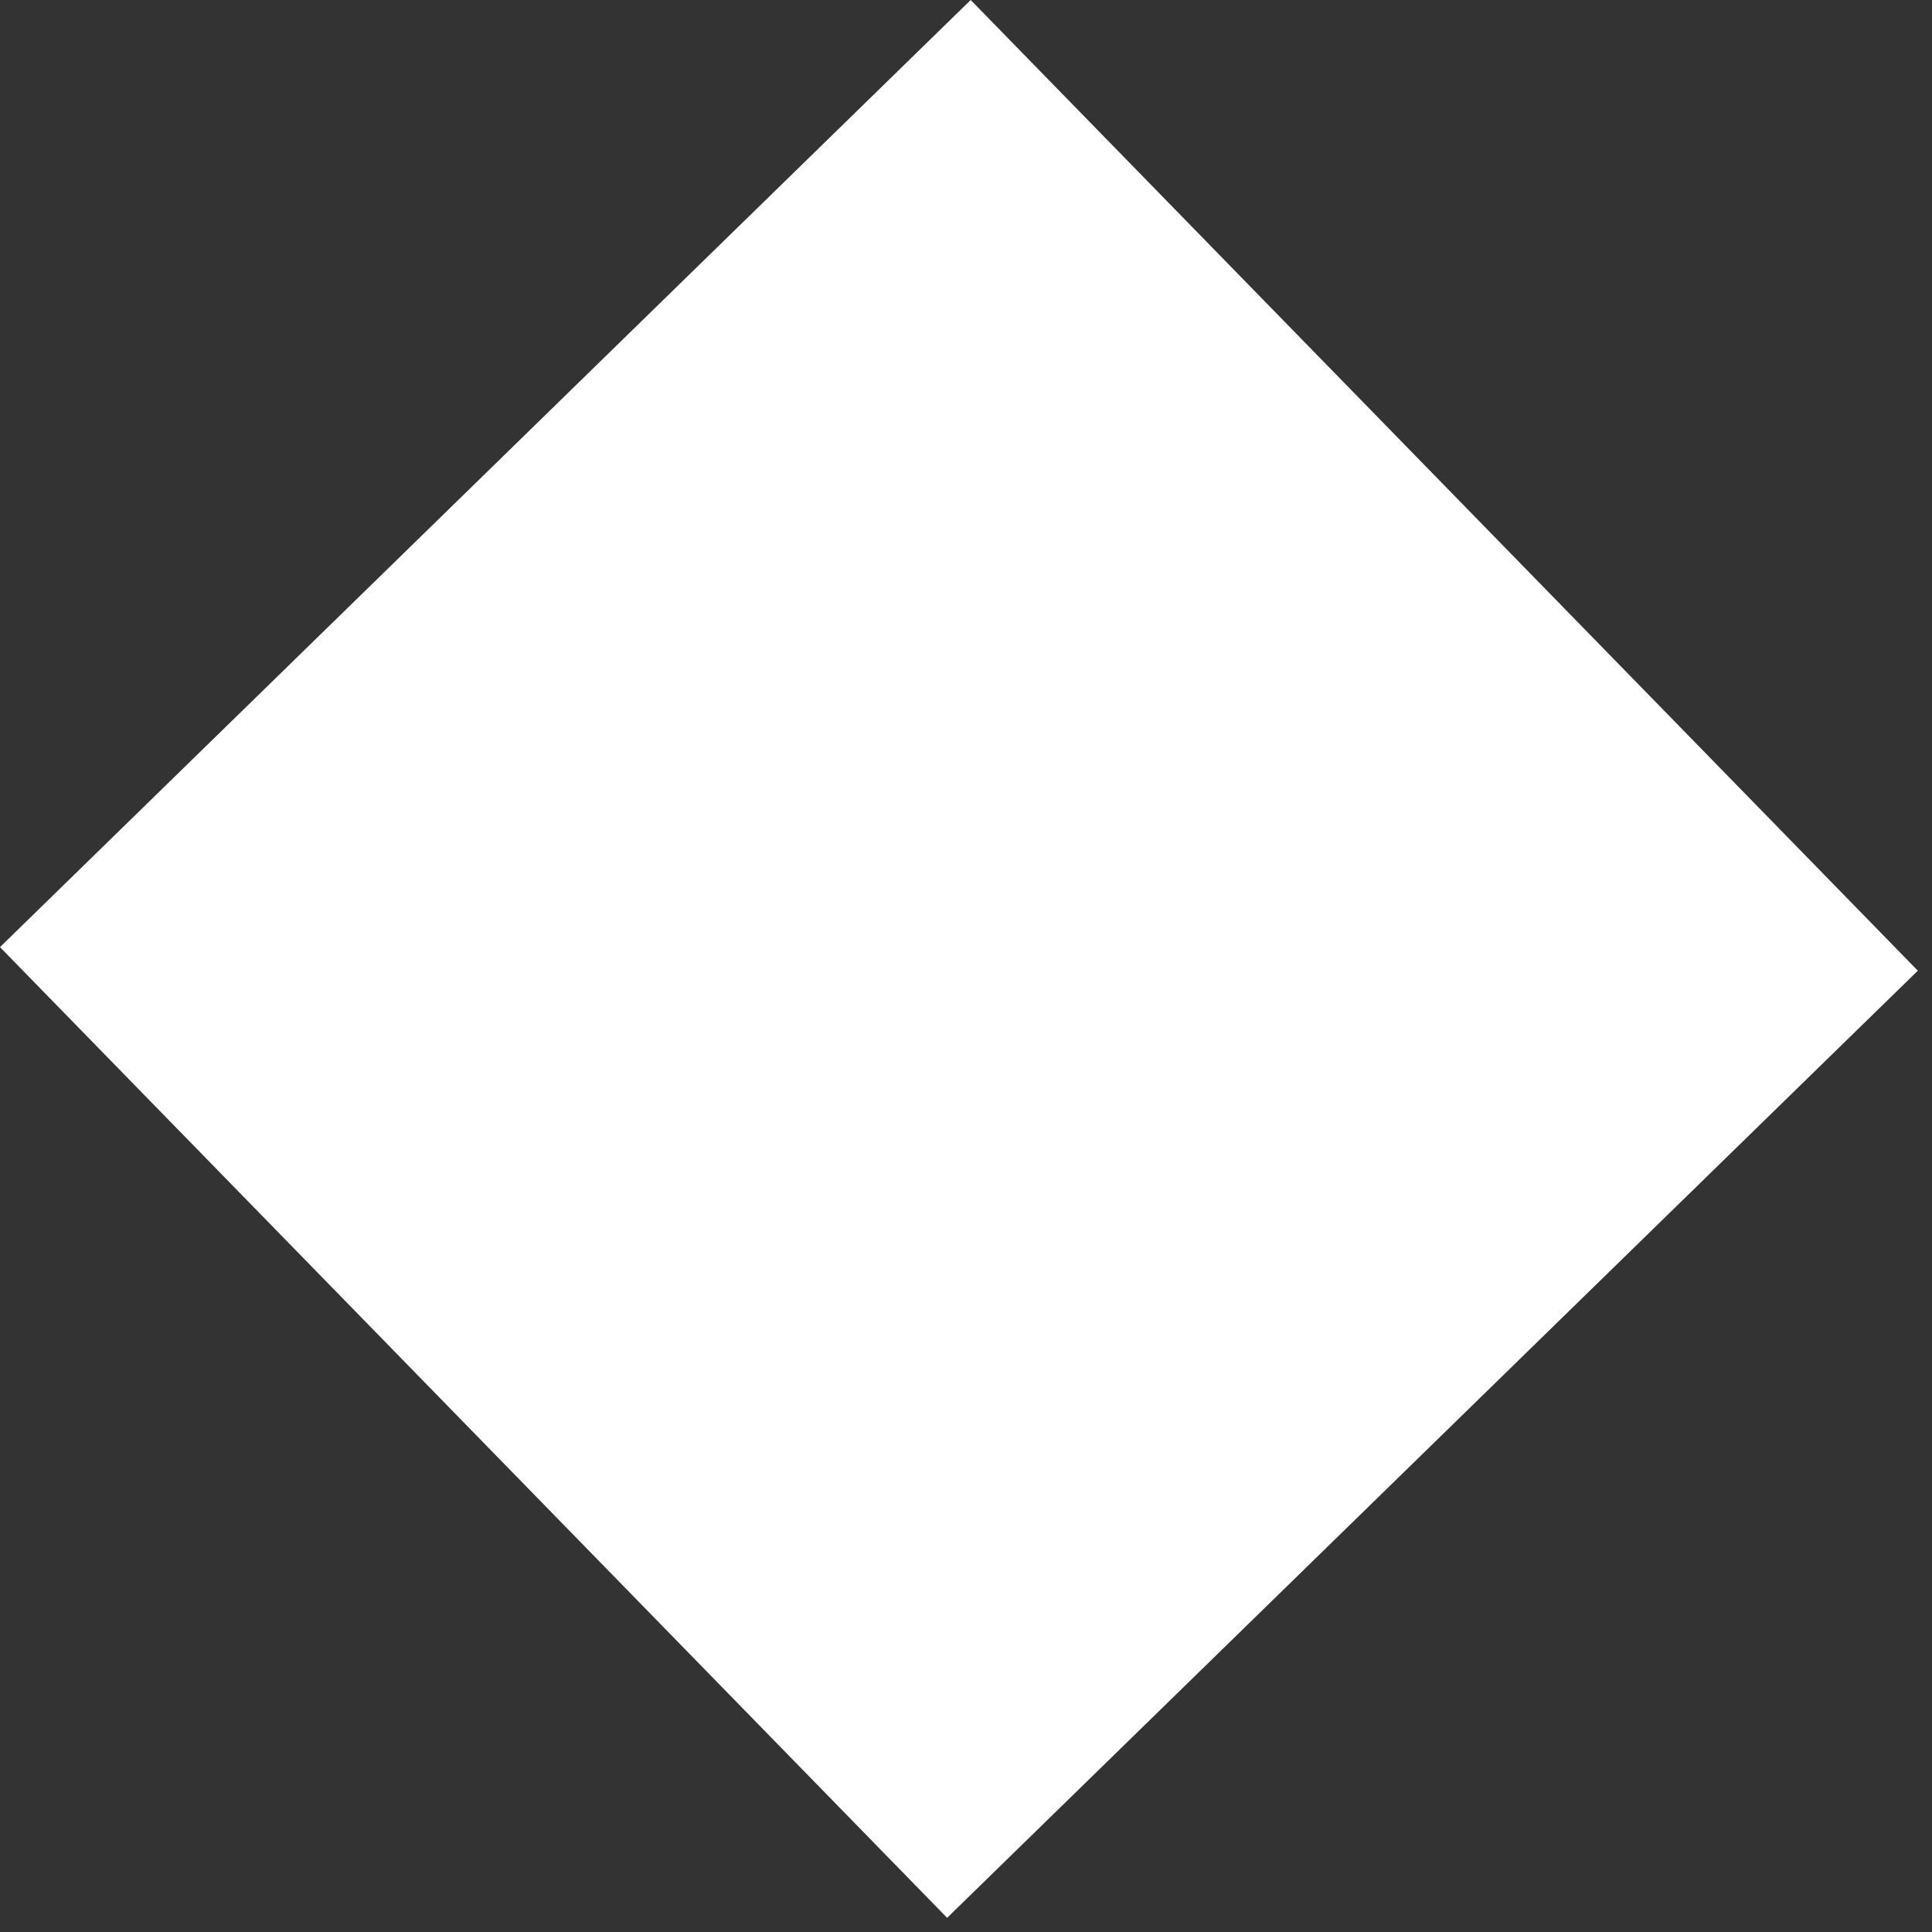 <svg width="130" height="130" viewBox="0 0 130 130" fill="none" xmlns="http://www.w3.org/2000/svg">
<rect x="0" y="0" width="130" height="130" fill="#333333" stroke="none"/>
<path d="M65.316 0L129.046 65.316L63.73 129.046L-7.13133e-05 63.73L65.316 0Z" fill="white"/>
</svg>
